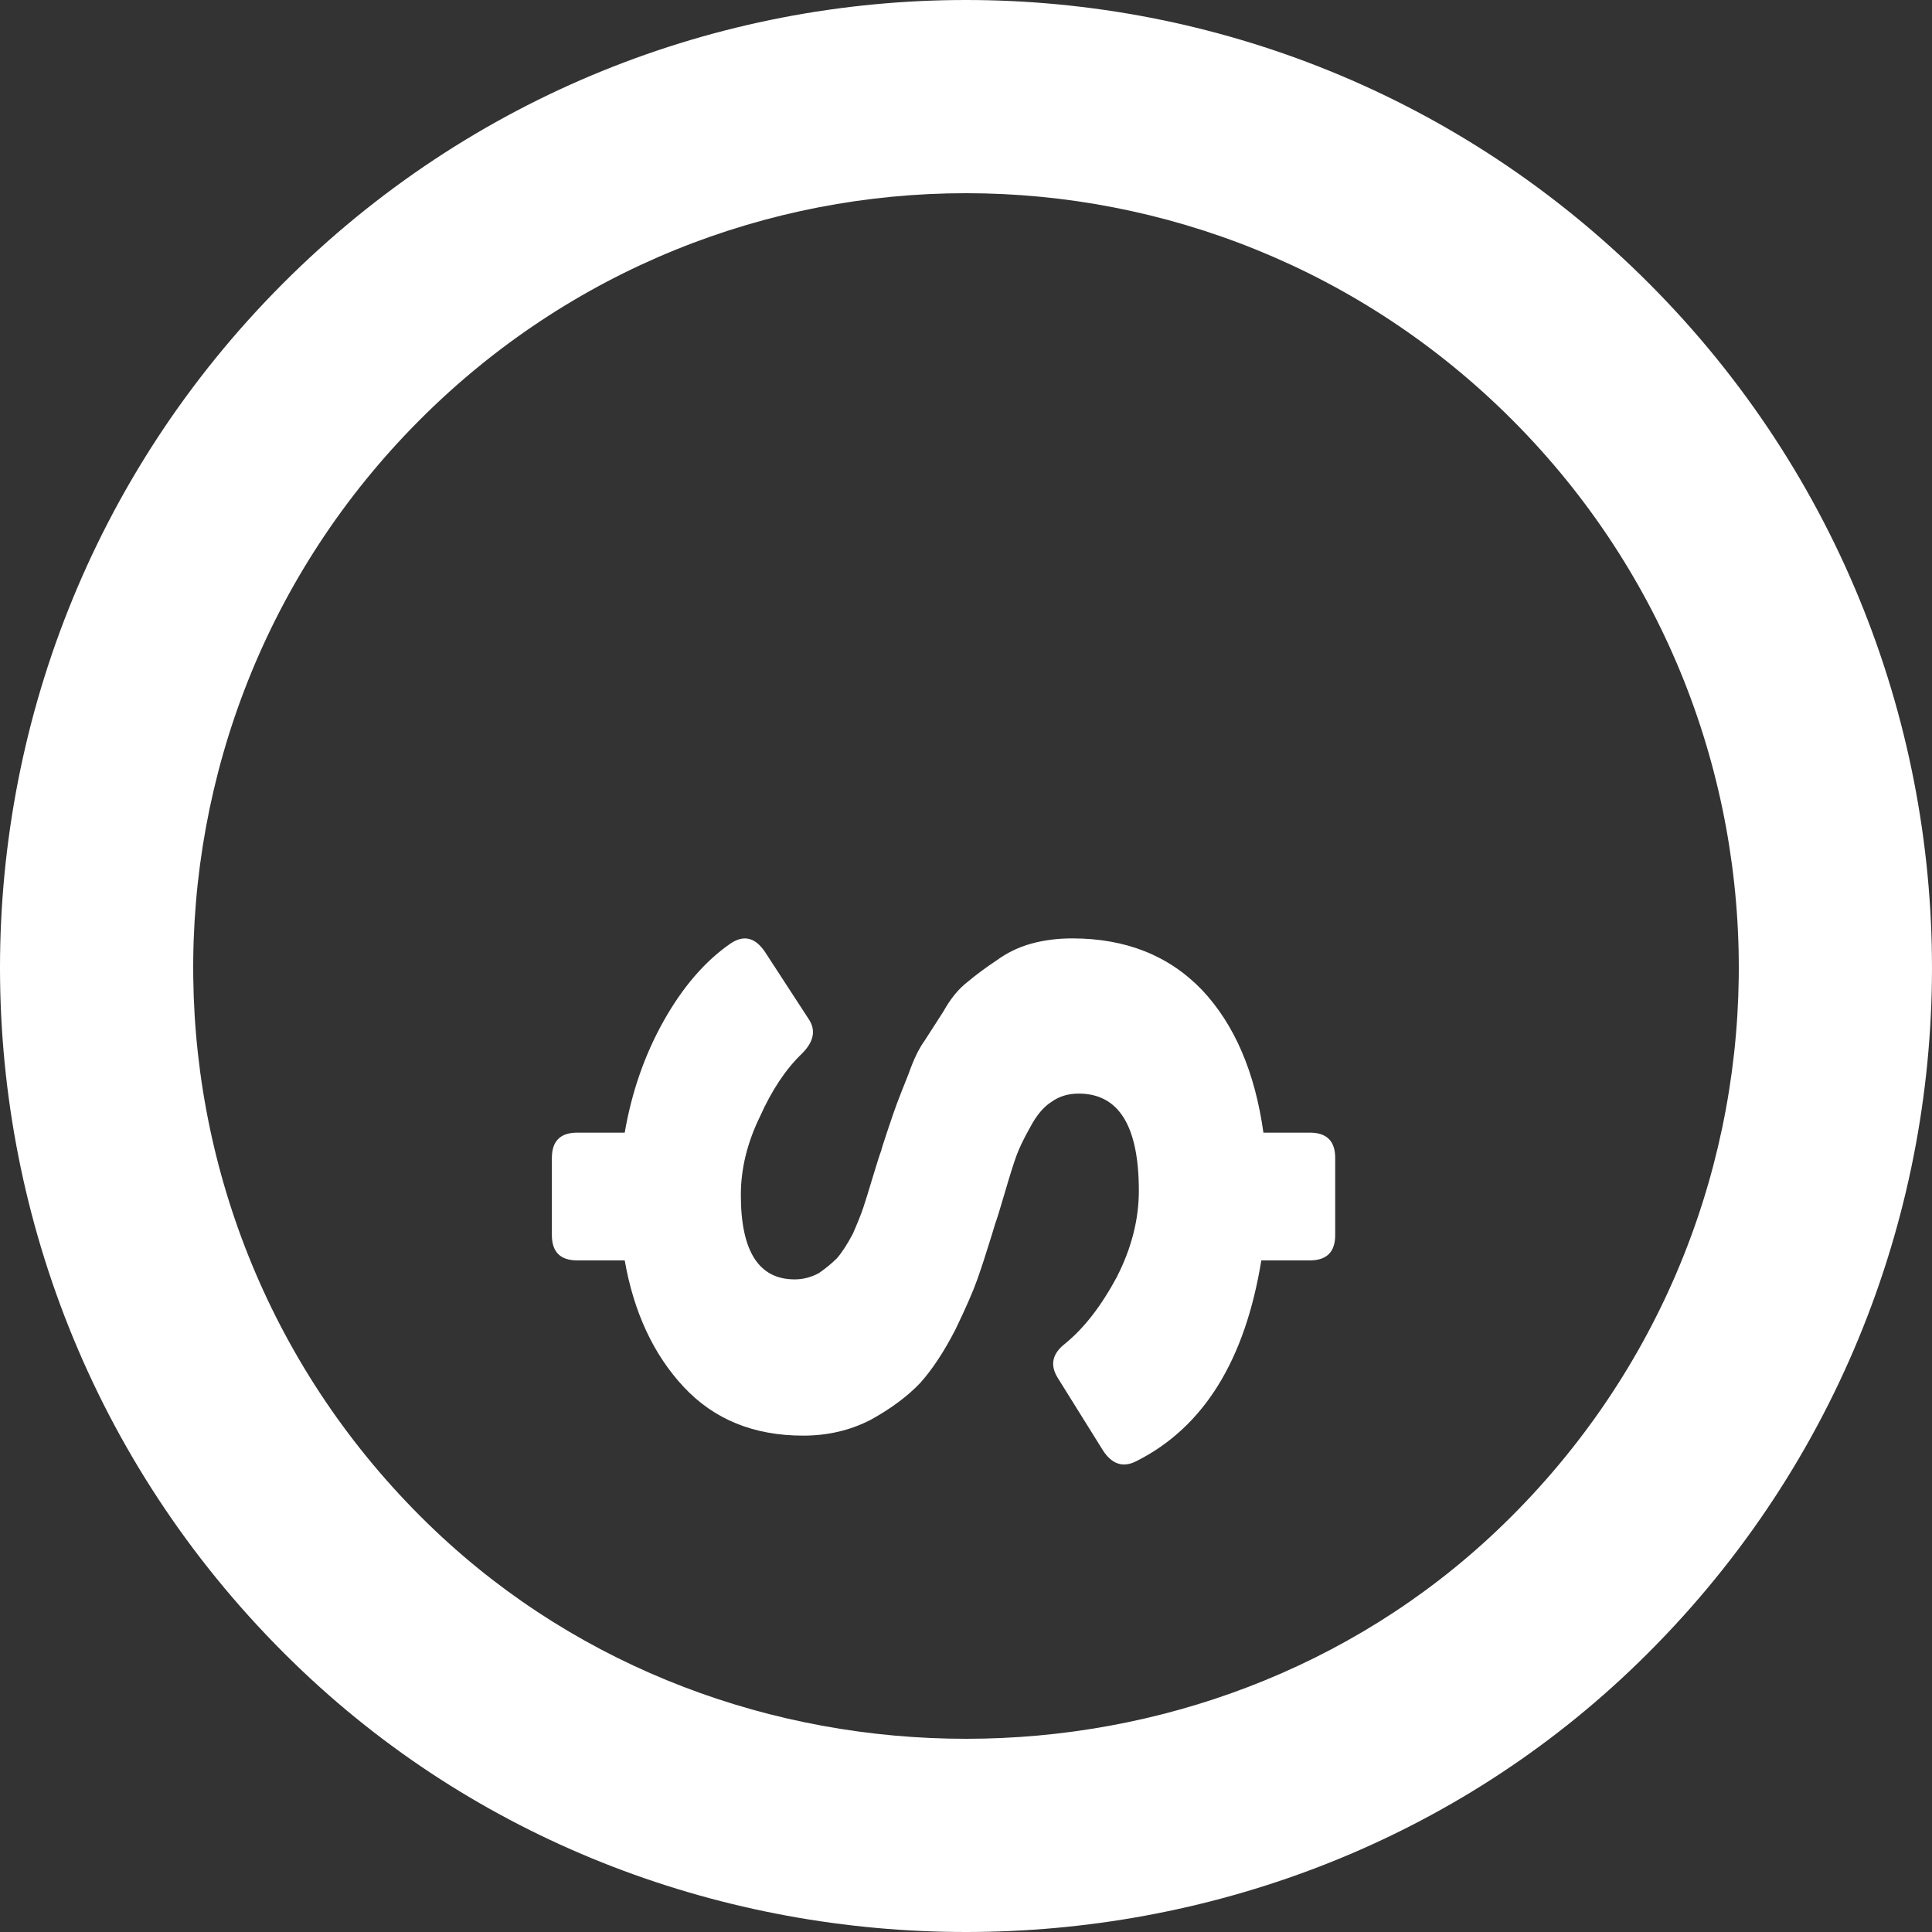 <svg width="446" height="446" viewBox="0 0 446 446" fill="none" xmlns="http://www.w3.org/2000/svg">
<rect x="0" y="0" width="446" height="446" fill="#333333" stroke="none"/>
<path fill-rule="evenodd" clip-rule="evenodd" d="M349.128 96.959C279.459 27.147 166.541 27.147 96.871 96.959C25.984 167.99 27.196 283.893 100.51 353.403C168.015 417.399 277.985 417.399 345.49 353.403C418.805 283.893 420.016 167.99 349.128 96.959ZM380.697 65.454C293.603 -21.818 152.397 -21.818 65.302 65.454C-23.25 154.187 -21.741 298.956 69.825 385.77L69.826 385.77C154.536 466.077 291.464 466.077 376.174 385.77L376.175 385.77C467.741 298.956 469.25 154.187 380.697 65.454Z" fill="white"/>
<path d="M308.23 285.11C308.23 289.009 306.28 290.959 302.381 290.959H291.171C287.434 314.03 277.848 329.465 262.413 337.263C259.326 338.888 256.727 338.076 254.615 334.826L244.135 318.01C242.348 315.086 242.917 312.486 245.841 310.212C250.228 306.637 254.208 301.52 257.783 294.858C261.195 288.197 262.901 281.536 262.901 274.874C262.901 259.927 258.27 252.453 249.009 252.453C246.572 252.453 244.46 253.103 242.673 254.403C240.886 255.54 239.261 257.49 237.799 260.252C236.336 262.851 235.28 265.045 234.631 266.832C233.981 268.619 233.087 271.462 231.95 275.362C230.812 279.261 230.081 281.617 229.756 282.429C229.594 282.917 229.35 283.729 229.025 284.866C227.726 289.091 226.588 292.584 225.613 295.346C224.639 298.108 222.933 302.007 220.496 307.044C217.896 312.08 215.215 316.142 212.453 319.229C209.529 322.316 205.711 325.159 200.999 327.759C196.287 330.196 191.088 331.414 185.402 331.414C174.029 331.414 164.849 327.678 157.863 320.204C150.877 312.73 146.327 302.982 144.215 290.959H133.248C129.349 290.959 127.399 289.009 127.399 285.11V267.319C127.399 263.42 129.349 261.47 133.248 261.47H144.215C145.84 252.047 148.846 243.436 153.232 235.637C157.619 227.839 162.737 221.909 168.586 217.847C171.673 215.735 174.354 216.385 176.628 219.796L186.62 235.15C188.407 237.75 187.92 240.43 185.158 243.192C181.421 246.767 178.172 251.641 175.41 257.815C172.485 263.826 171.023 269.838 171.023 275.849C171.023 288.847 175.166 295.346 183.452 295.346C185.402 295.346 187.27 294.858 189.057 293.883C190.682 292.746 192.063 291.609 193.2 290.472C194.338 289.172 195.556 287.303 196.856 284.866C197.993 282.267 198.806 280.236 199.293 278.774C199.78 277.311 200.512 274.956 201.486 271.706C202.461 268.457 203.111 266.426 203.436 265.613C203.436 265.451 203.923 263.907 204.898 260.983C205.873 258.059 206.604 255.946 207.092 254.647C207.579 253.347 208.473 251.072 209.772 247.823C210.91 244.573 212.128 242.055 213.428 240.268C214.565 238.481 216.028 236.206 217.815 233.444C219.439 230.52 221.308 228.245 223.42 226.62C225.37 224.996 227.563 223.371 230 221.746C232.437 219.959 235.118 218.659 238.042 217.847C240.967 217.034 244.135 216.628 247.547 216.628C259.895 216.628 269.887 220.609 277.523 228.57C284.997 236.531 289.708 247.498 291.658 261.47H302.381C306.28 261.47 308.23 263.42 308.23 267.319V285.11Z" fill="white"/>
</svg>
